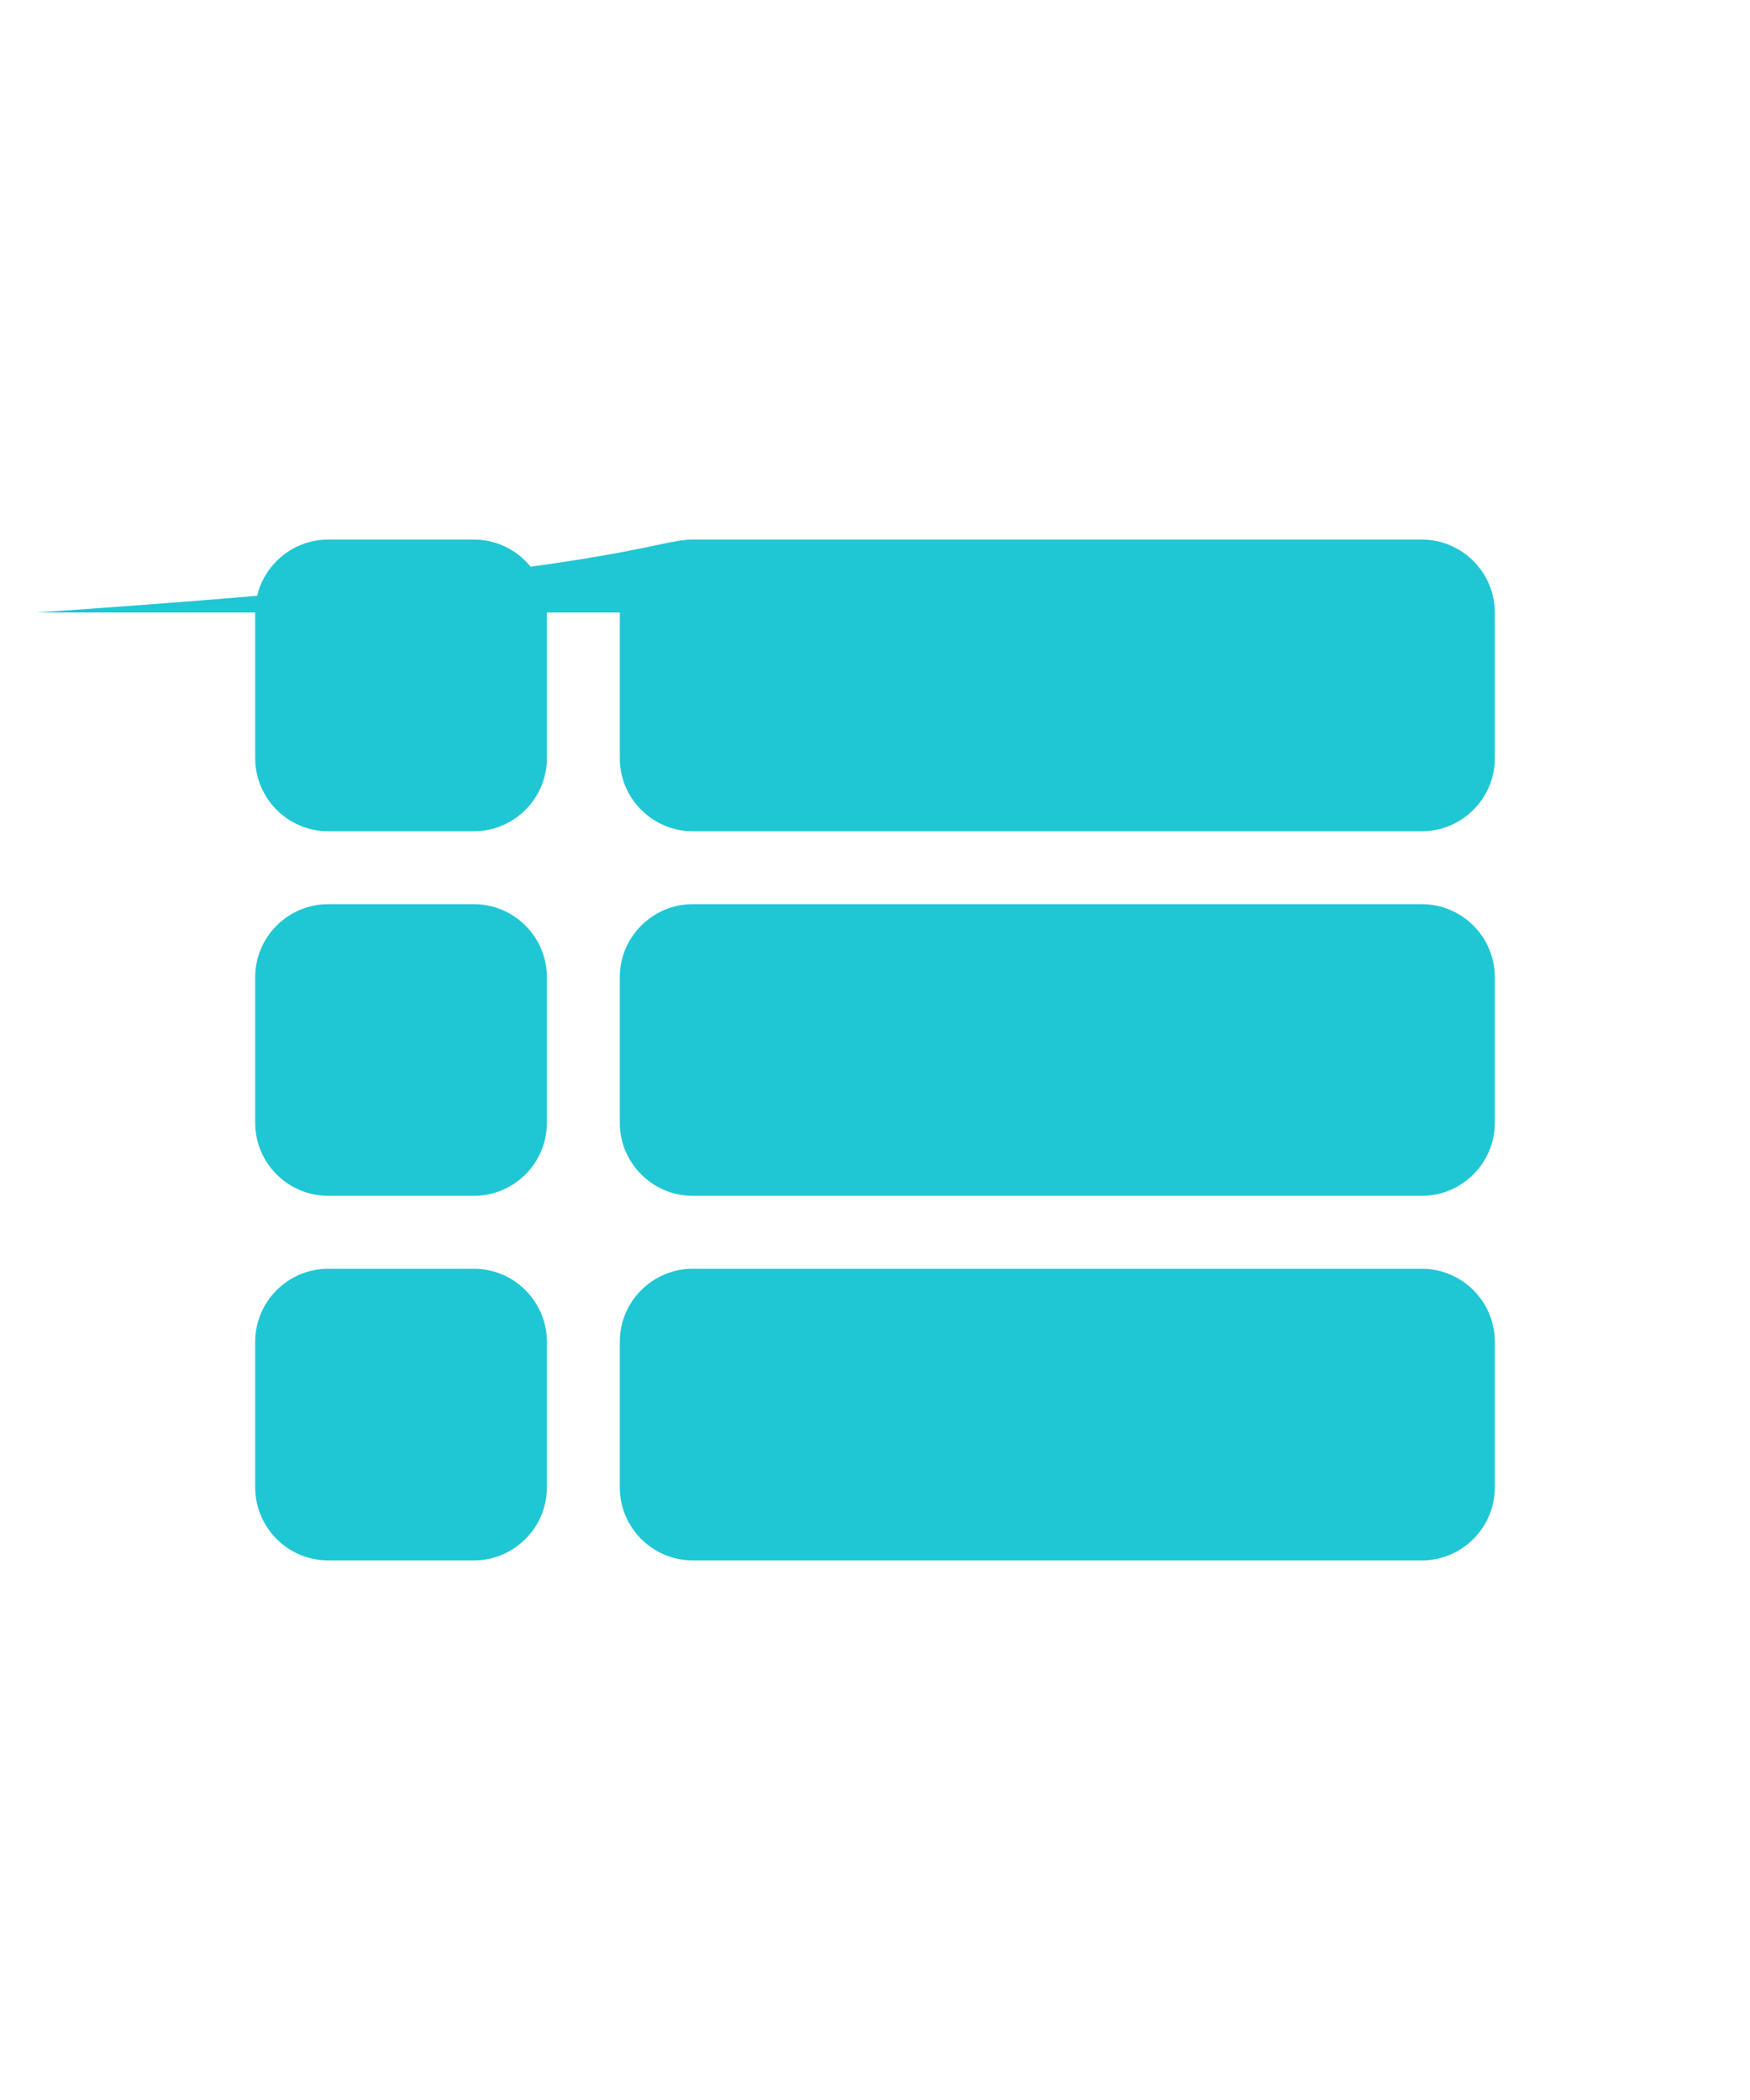 <svg viewBox="0 0 24 24" color="primary" width="20px" fill="rgb(31, 199, 212)" xmlns="http://www.w3.org/2000/svg"><path d="M4.5 14H6.5C7.05 14 7.5 13.55 7.5 13V11C7.5 10.45 7.05 10 6.5 10H4.5C3.95 10 3.5 10.45 3.5 11V13C3.5 13.55 3.95 14 4.5 14ZM4.5 19H6.5C7.05 19 7.5 18.55 7.5 18V16C7.5 15.45 7.05 15 6.5 15H4.5C3.95 15 3.5 15.45 3.5 16V18C3.5 18.55 3.95 19 4.5 19ZM4.5 9H6.5C7.05 9 7.5 8.55 7.5 8V6C7.5 5.45 7.05 5 6.5 5H4.5C3.95 5 3.5 5.45 3.5 6V8C3.5 8.55 3.95 9 4.5 9ZM9.5 14H19.5C20.05 14 20.5 13.55 20.5 13V11C20.5 10.45 20.05 10 19.5 10H9.5C8.95 10 8.5 10.45 8.5 11V13C8.5 13.55 8.95 14 9.5 14ZM9.5 19H19.5C20.05 19 20.5 18.55 20.5 18V16C20.5 15.45 20.05 15 19.5 15H9.5C8.95 15 8.5 15.45 8.5 16V18C8.5 18.55 8.95 19 9.5 19ZM8.5 6V8C8.5 8.55 8.95 9 9.5 9H19.5C20.05 9 20.5 8.55 20.5 8V6C20.5 5.45 20.05 5 19.5 5H9.5C8.95 5 8.5 5.458.5 6Z"></path></svg>